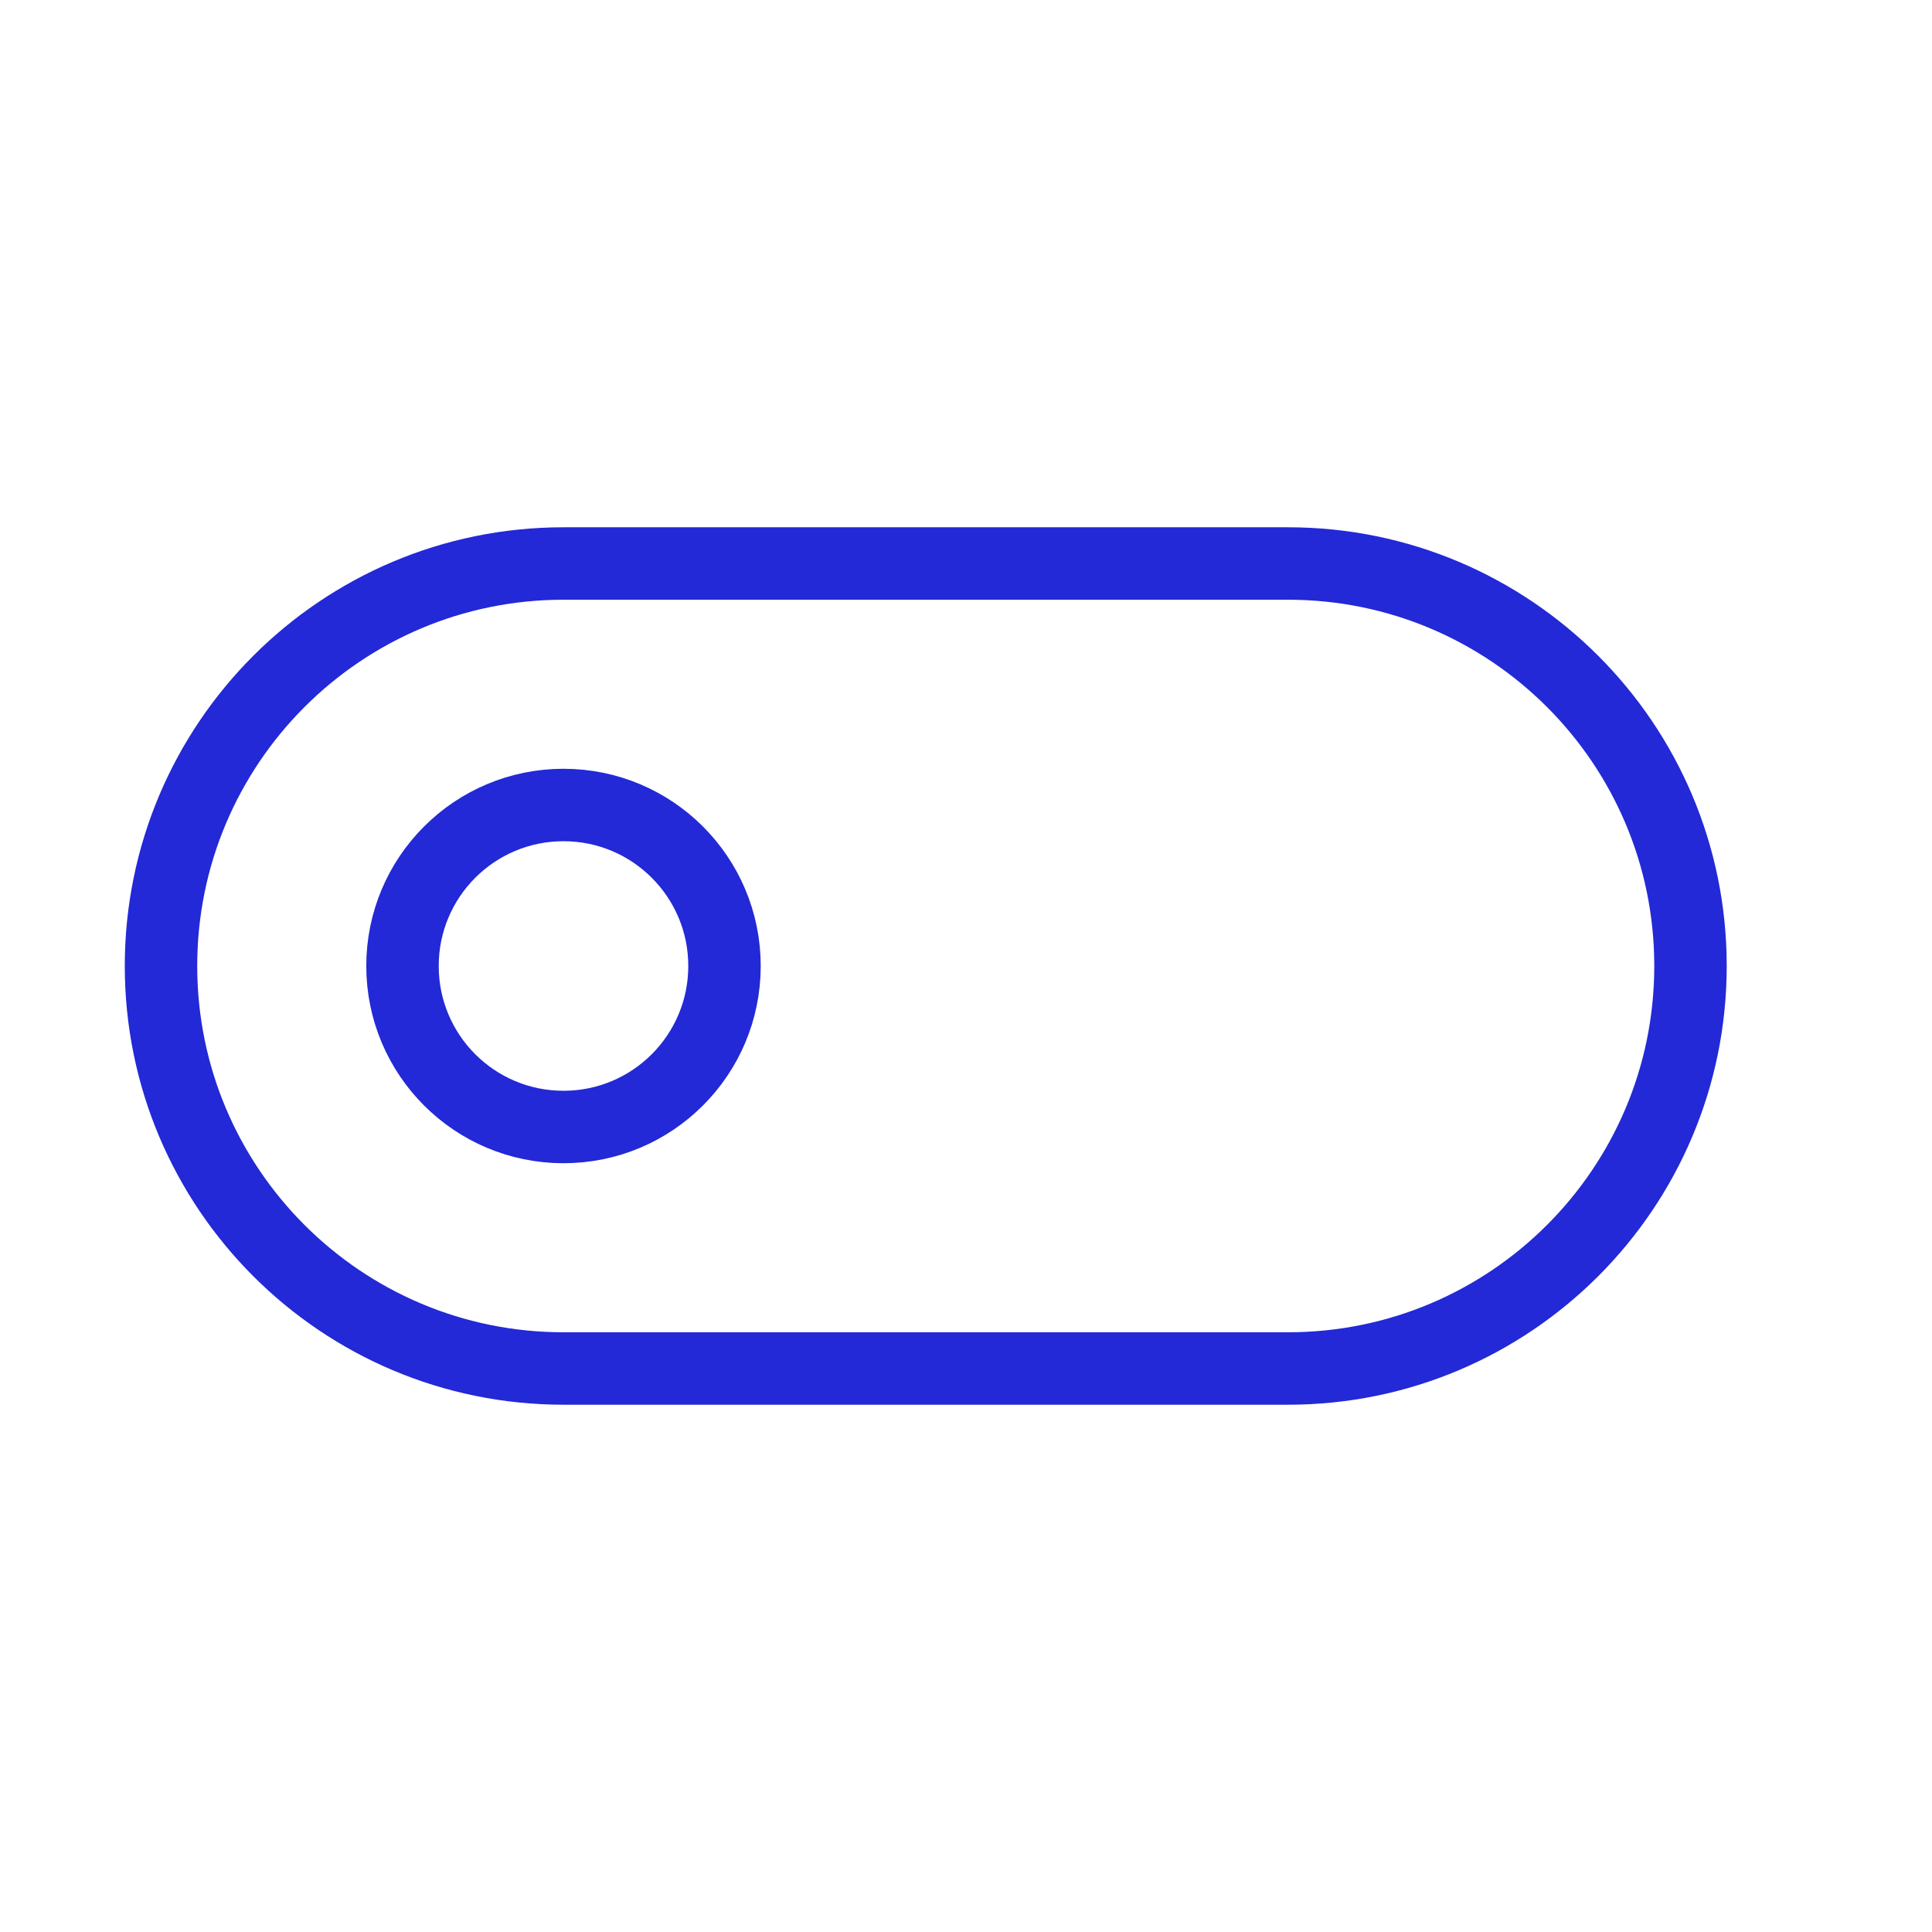 <svg width="80px" height="80px" viewBox="0 0 24 24" xmlns="http://www.w3.org/2000/svg" aria-labelledby="switchOffIconTitle" stroke="#2329D6" stroke-width="0.9" stroke-linecap="round" stroke-linejoin="round" fill="none" color="#2329D6"> <title id="switchOffIconTitle">Switch off</title> <path fill-rule="evenodd" clip-rule="evenodd" d="M7 14C5.895 14 5 13.105 5 12C5 10.895 5.895 10 7 10C8.105 10 9 10.895 9 12C9 13.105 8.105 14 7 14Z"/> <path d="M7 17C4.239 17 2 14.761 2 12V12C2 9.239 4.239 7 7 7L16 7C18.761 7 21 9.239 21 12V12C21 14.761 18.761 17 16 17L7 17Z"/> </svg>